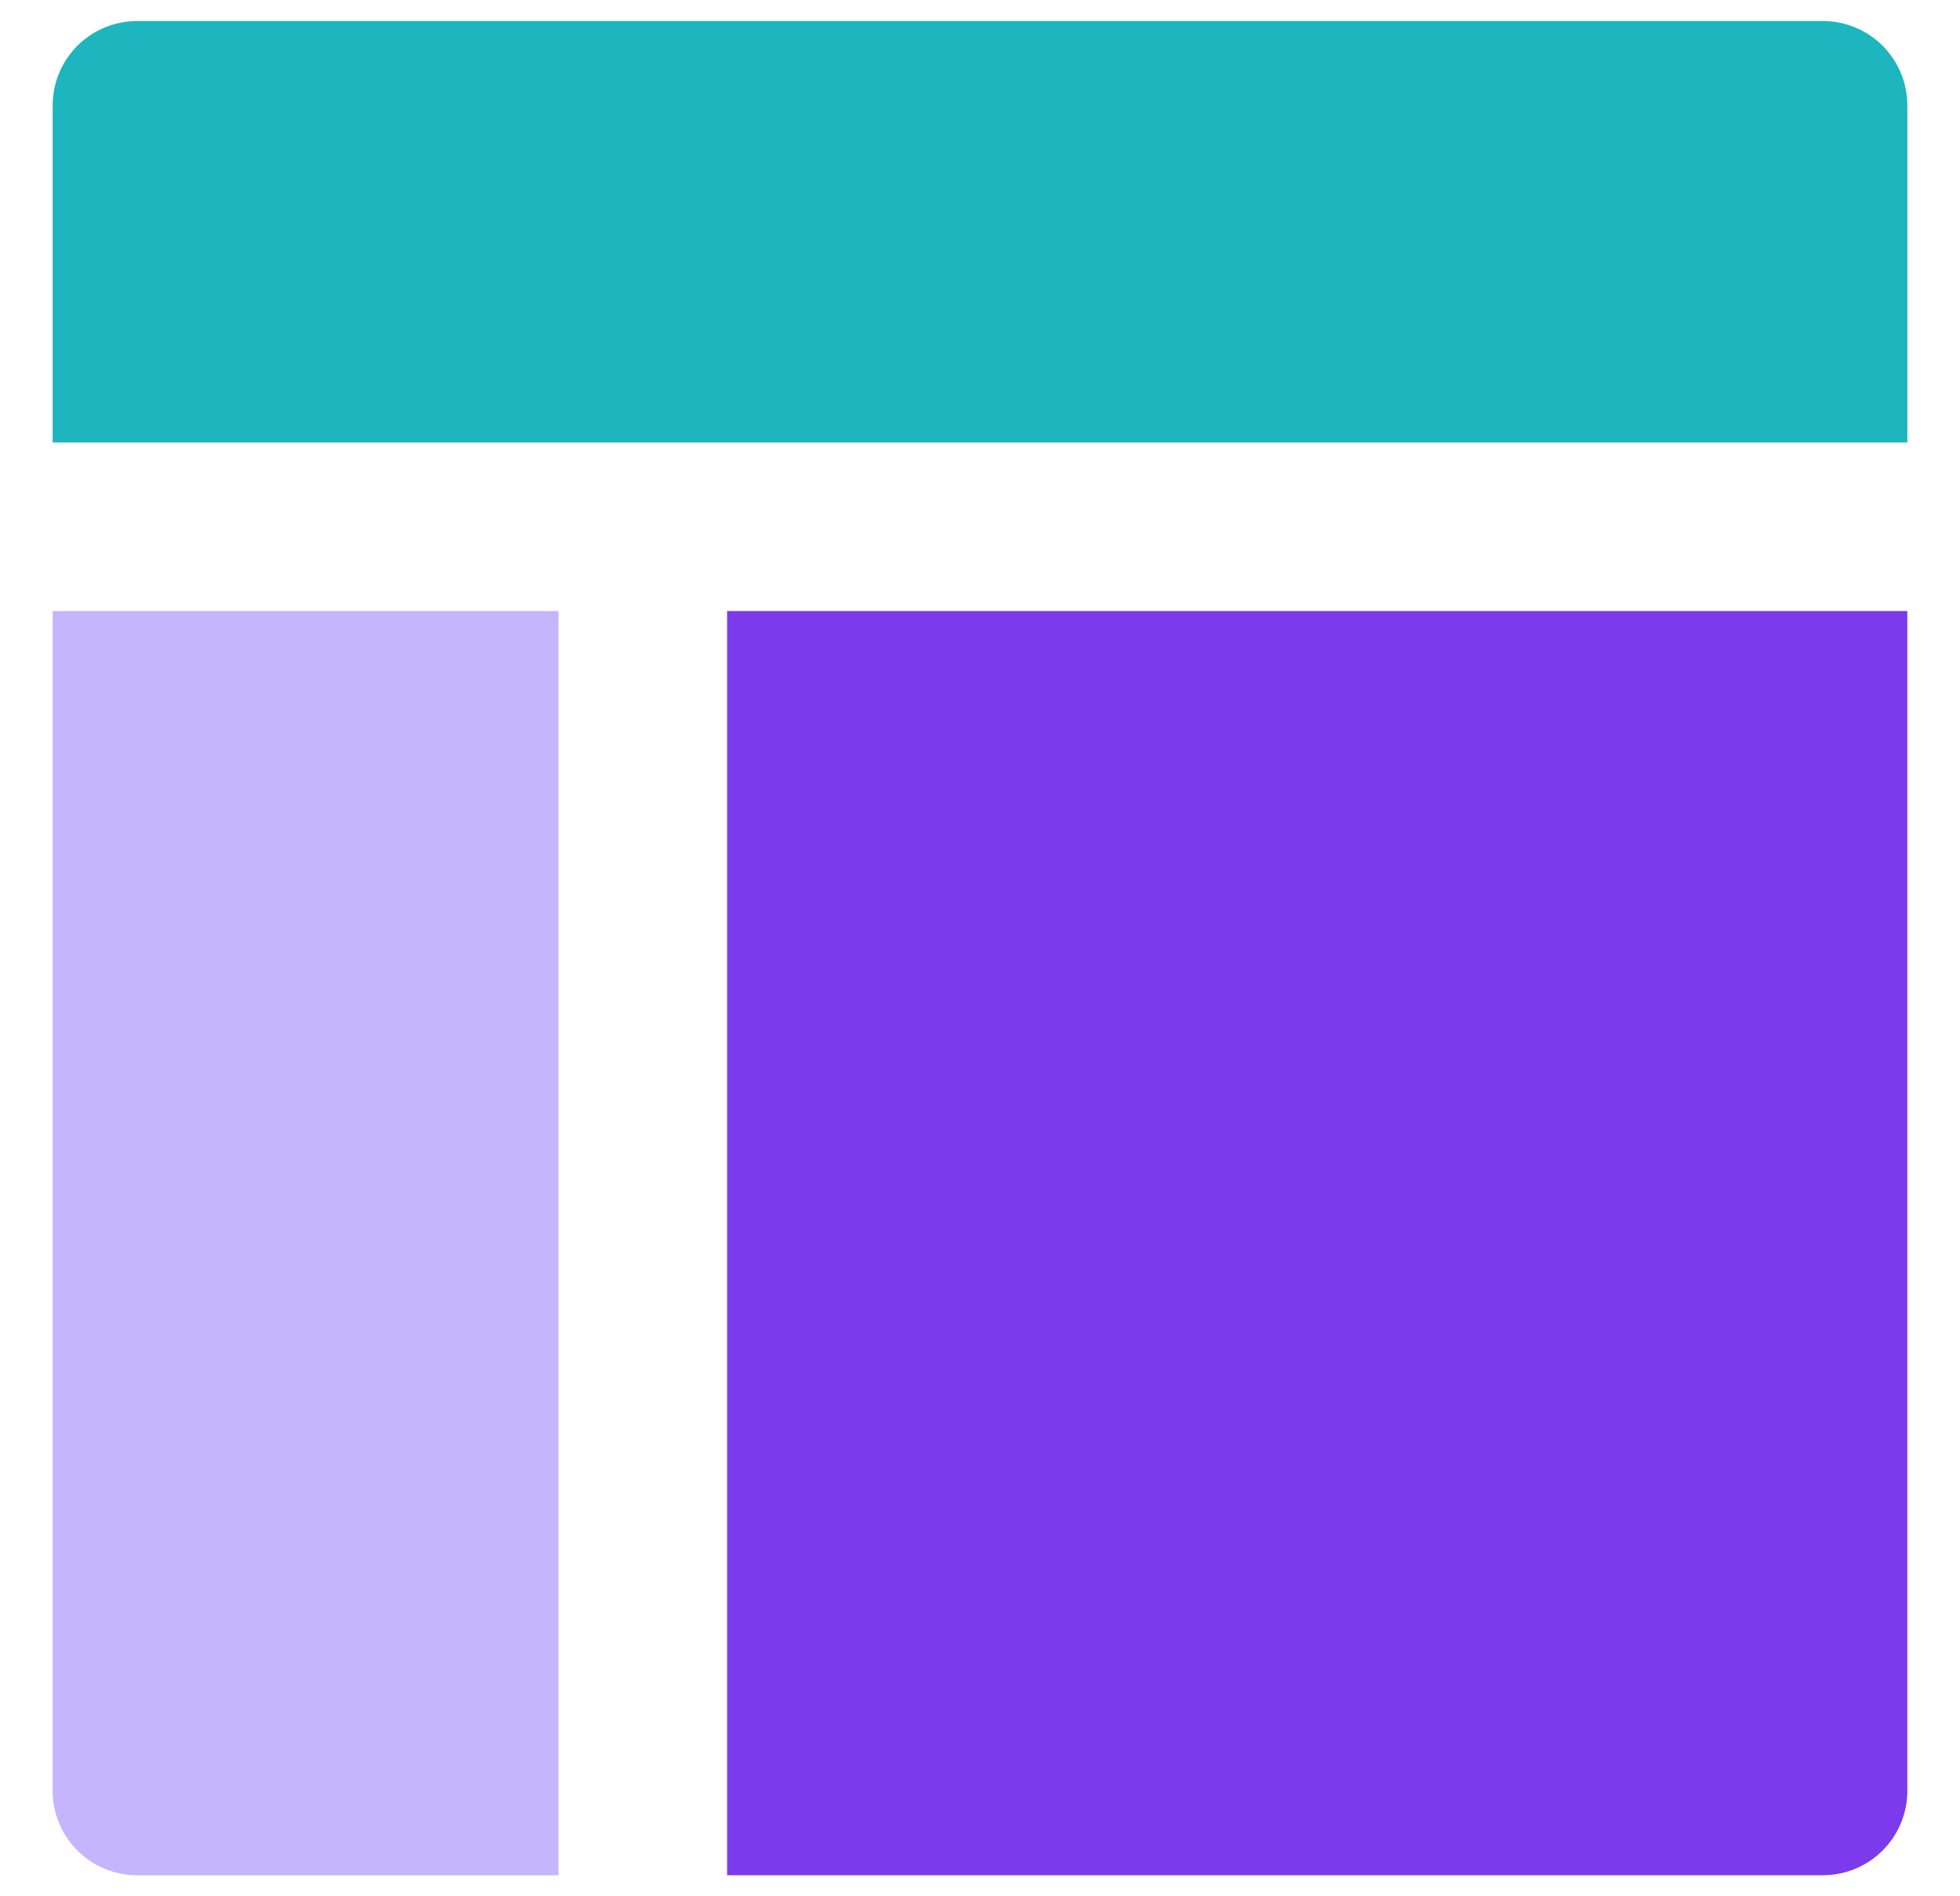 <svg width="31" height="30" viewBox="0 0 31 30" fill="none" xmlns="http://www.w3.org/2000/svg">
<path d="M30.167 7V1.667C30.167 1.313 30.026 0.974 29.776 0.724C29.526 0.474 29.187 0.333 28.833 0.333H2.167C1.813 0.333 1.474 0.474 1.224 0.724C0.974 0.974 0.833 1.313 0.833 1.667V7H30.167Z" fill="#1DB5BE"/>
<path d="M0.833 9.667V28.333C0.833 28.687 0.974 29.026 1.224 29.276C1.474 29.526 1.813 29.667 2.167 29.667H8.833V9.667H0.833Z" fill="#C4B5FD"/>
<path d="M11.5 29.667H28.833C29.187 29.667 29.526 29.526 29.776 29.276C30.026 29.026 30.167 28.687 30.167 28.333V9.667H11.5V29.667Z" fill="#7C3AED"/>
</svg>
